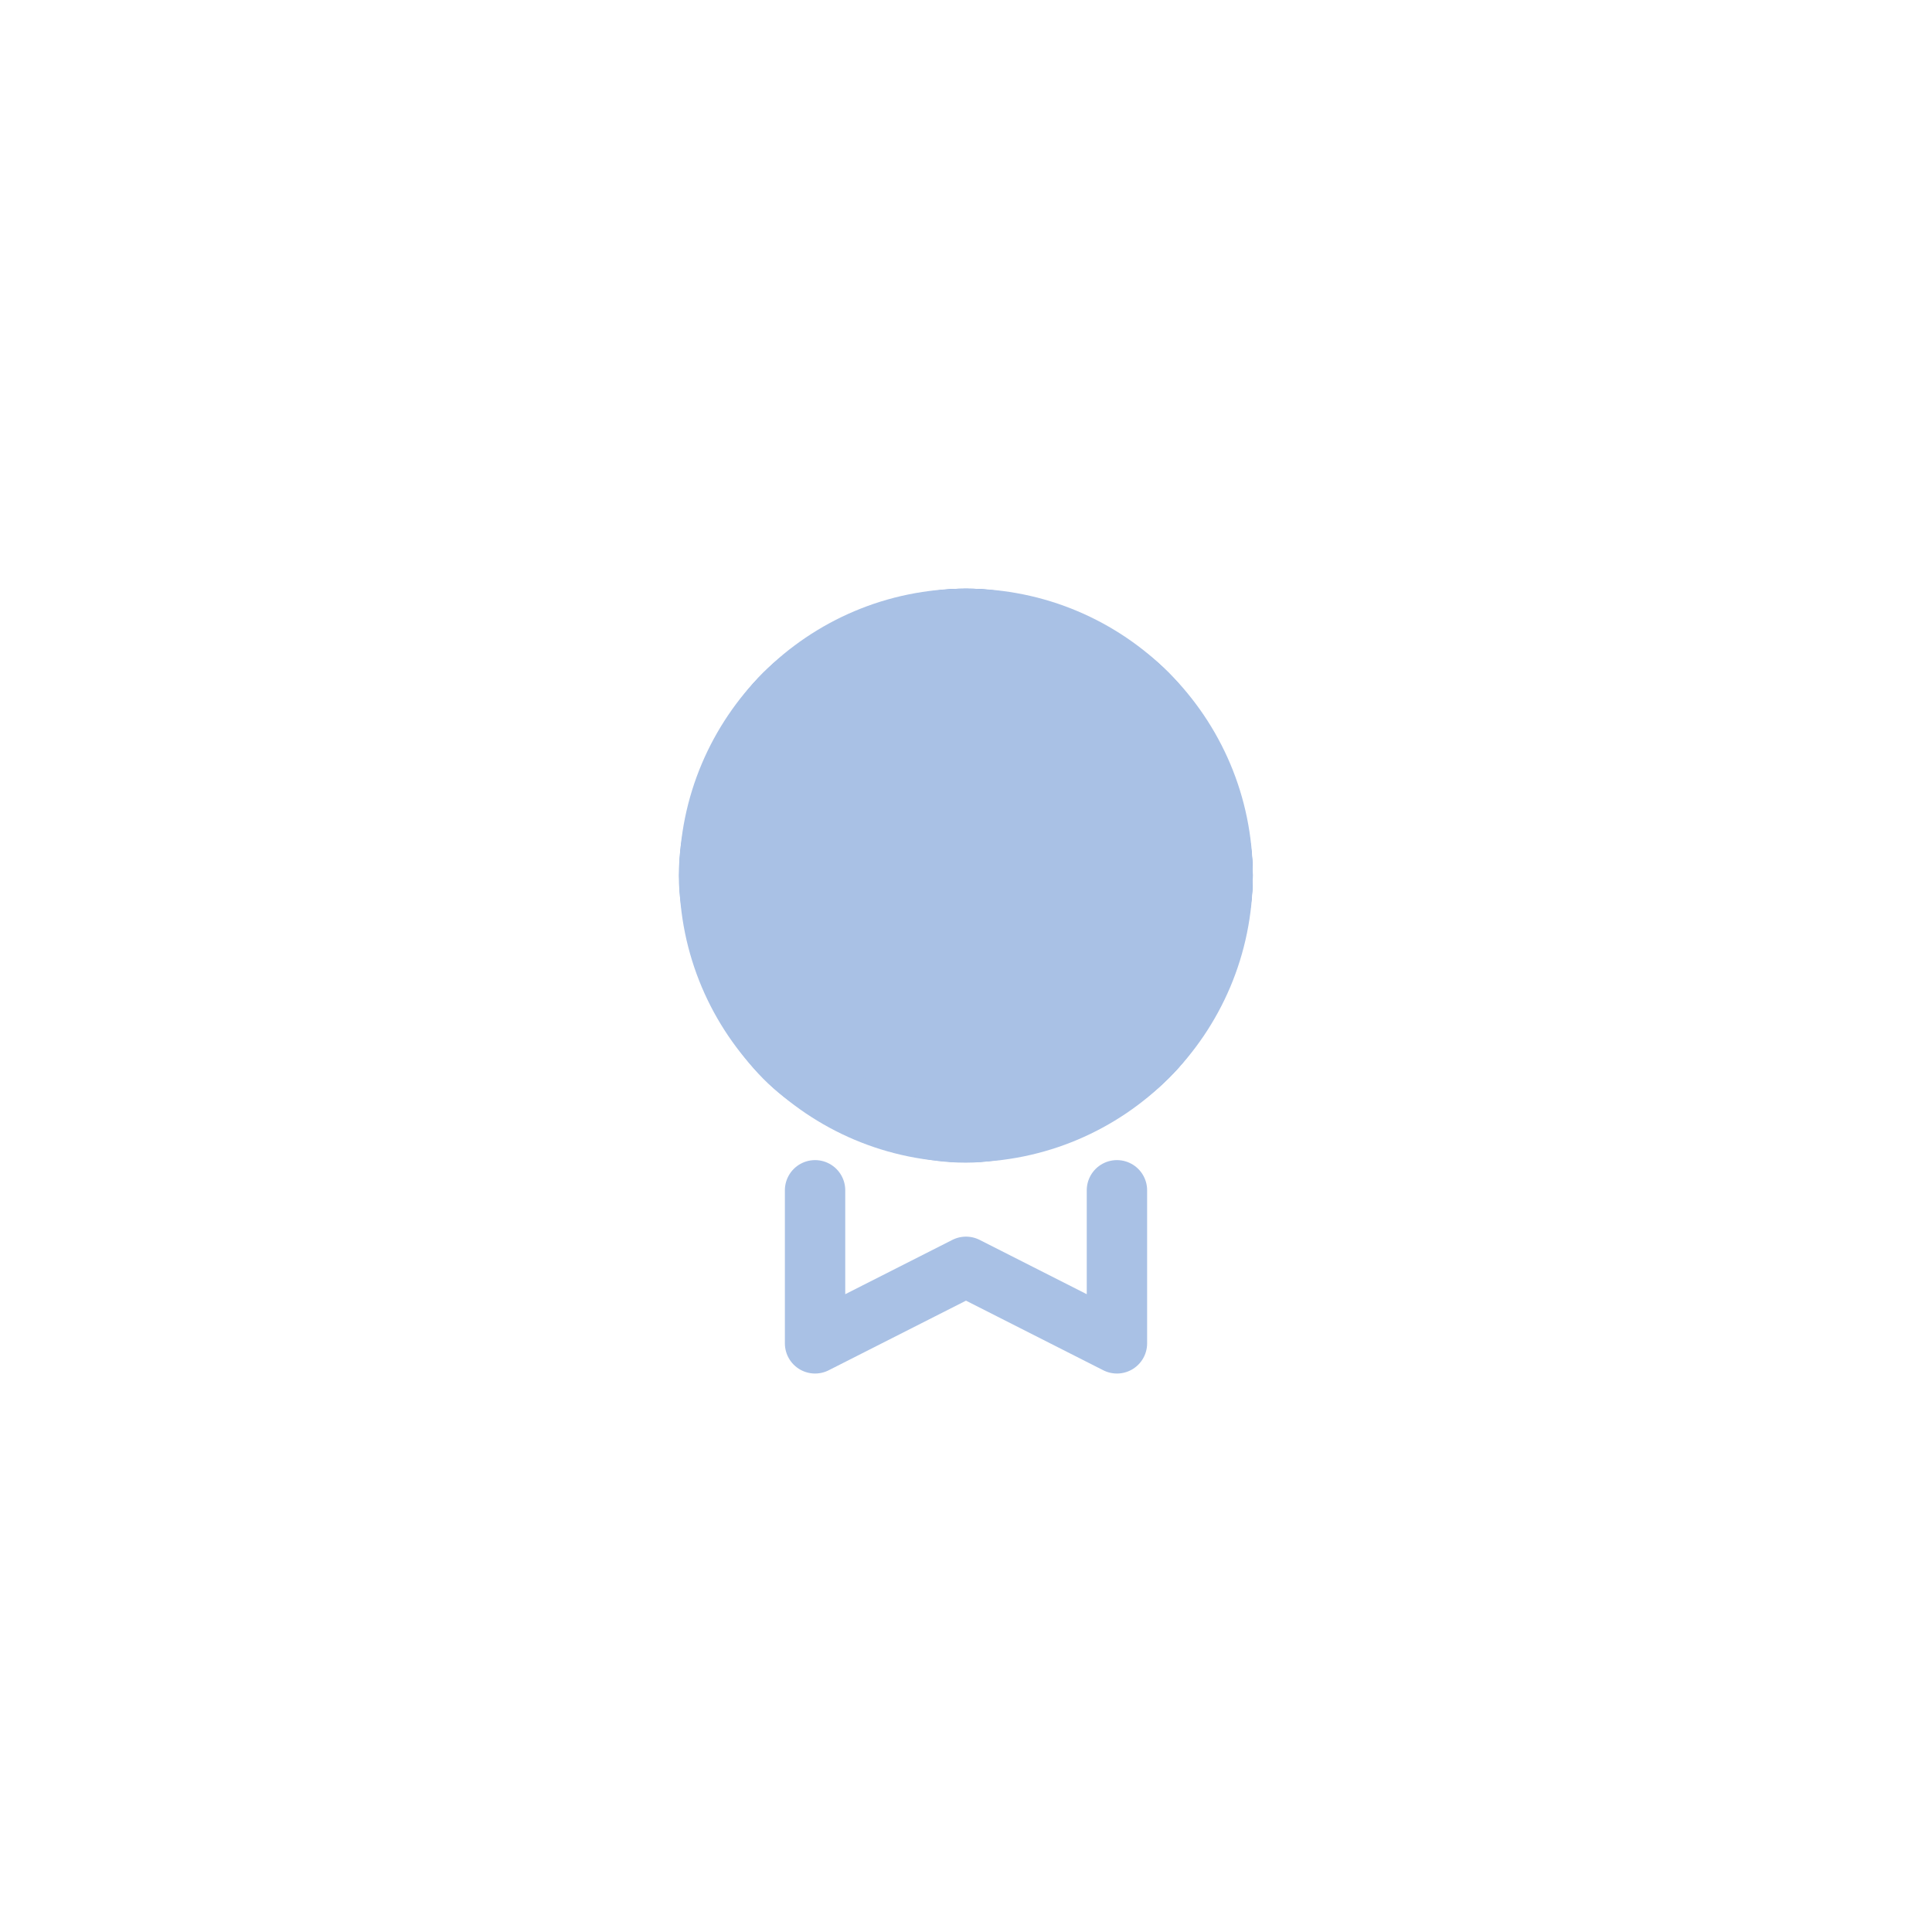 <svg id="evusG9Rg5xq1" xmlns="http://www.w3.org/2000/svg" xmlns:xlink="http://www.w3.org/1999/xlink" viewBox="0 0 128 128" shape-rendering="geometricPrecision" text-rendering="geometricPrecision"><g id="evusG9Rg5xq2"><polyline id="evusG9Rg5xq3" points="54,78.86 54,89 64,83.93 74,89 74,78.86" fill="none" stroke="rgb(169,193,229)" stroke-width="4" stroke-linecap="round" stroke-linejoin="round"/><path id="evusG9Rg5xq4" d="M83,58C83,60.42,80.37,62.31,79.49,64.42C78.61,66.53,79.08,69.79,77.43,71.42C75.78,73.05,72.6,72.57,70.43,73.42C68.26,74.27,66.42,77,64,77C61.58,77,59.69,74.37,57.58,73.49C55.47,72.61,52.21,73.08,50.58,71.43C48.95,69.78,49.43,66.6,48.53,64.43C47.63,62.26,45,60.42,45,58C45,55.58,47.63,53.69,48.51,51.58C49.39,49.47,48.92,46.21,50.57,44.58C52.22,42.95,55.4,43.43,57.57,42.53C59.74,41.63,61.58,39,64,39C66.42,39,68.31,41.63,70.42,42.51C72.53,43.39,75.79,42.92,77.42,44.57C79.05,46.22,78.57,49.4,79.42,51.57C80.27,53.74,83,55.58,83,58Z" opacity="0" fill="rgb(84,131,204)" stroke="rgb(84,131,204)" stroke-width="4" stroke-linecap="round" stroke-linejoin="round"/><path id="evusG9Rg5xq5" d="M81,58C81,60.42,80.37,62.31,79.49,64.42C78.61,66.53,77.666,68.376,76.016,70.006C74.366,71.636,72.6,72.57,70.43,73.42C68.26,74.27,66.42,75,64,75C61.58,75,59.69,74.37,57.58,73.49C55.47,72.61,53.624,71.666,51.994,70.016C50.364,68.366,49.43,66.6,48.53,64.43C47.63,62.26,47,60.42,47,58C47,55.58,47.63,53.69,48.51,51.58C49.39,49.47,50.334,47.624,51.984,45.994C53.634,44.364,55.4,43.43,57.57,42.53C59.74,41.63,61.58,41,64,41C66.42,41,68.31,41.63,70.42,42.51C72.53,43.39,74.376,44.334,76.006,45.984C77.636,47.634,78.57,49.4,79.42,51.57C80.27,53.74,81,55.58,81,58Z" transform="matrix(0 1 -1 0 122 -6)" fill="rgb(84,131,204)" stroke="rgb(84,131,204)" stroke-width="4" stroke-linecap="round" stroke-linejoin="round"/><path id="evusG9Rg5xq6" display="none" d="M81,58C81,60.42,80.37,62.31,79.49,64.42C78.61,66.53,77.666,68.376,76.016,70.006C74.366,71.636,72.6,72.57,70.43,73.42C68.26,74.27,66.42,75,64,75C61.58,75,59.69,74.37,57.58,73.49C55.47,72.61,53.624,71.666,51.994,70.016C50.364,68.366,49.43,66.6,48.53,64.43C47.63,62.26,47,60.42,47,58C47,55.58,47.63,53.69,48.51,51.58C49.39,49.47,50.334,47.624,51.984,45.994C53.634,44.364,55.4,43.43,57.57,42.53C59.74,41.63,61.58,41,64,41C66.42,41,68.31,41.63,70.42,42.51C72.53,43.39,74.376,44.334,76.006,45.984C77.636,47.634,78.57,49.4,79.42,51.57C80.27,53.74,81,55.58,81,58Z" transform="matrix(0 1 -1 0 122 -6)" fill="rgb(255,255,255)" stroke="rgb(255,255,255)" stroke-width="4" stroke-linecap="round" stroke-linejoin="round"/><path id="evusG9Rg5xq7" d="M81,58C81,60.42,80.37,62.31,79.49,64.42C78.61,66.53,77.666,68.376,76.016,70.006C74.366,71.636,72.6,72.57,70.43,73.42C68.26,74.27,66.42,75,64,75C61.58,75,59.69,74.37,57.58,73.49C55.47,72.61,53.624,71.666,51.994,70.016C50.364,68.366,49.43,66.6,48.53,64.43C47.63,62.26,47,60.42,47,58C47,55.58,47.63,53.69,48.51,51.58C49.39,49.47,50.334,47.624,51.984,45.994C53.634,44.364,55.4,43.43,57.57,42.53C59.74,41.63,61.58,41,64,41C66.42,41,68.31,41.63,70.42,42.51C72.53,43.39,74.376,44.334,76.006,45.984C77.636,47.634,78.57,49.4,79.42,51.57C80.27,53.74,81,55.58,81,58Z" transform="matrix(0 1.118 -1.118 0 128.824 -13.529)" fill="rgb(169,193,229)" stroke="none" stroke-width="4" stroke-linecap="round" stroke-linejoin="round"/><ellipse id="evusG9Rg5xq8" rx="17" ry="17" transform="matrix(1 0 0 1 64 58)" fill="rgb(169,193,229)" stroke="rgb(169,193,229)" stroke-width="4"/><polyline id="evusG9Rg5xq9" points="55.25,58 60.8,63.97 72.75,52.03" opacity="0" fill="none" stroke="rgb(255,255,255)" stroke-width="4" stroke-linecap="round" stroke-linejoin="round" stroke-dashoffset="25.04" stroke-dasharray="25.4"/></g></svg>